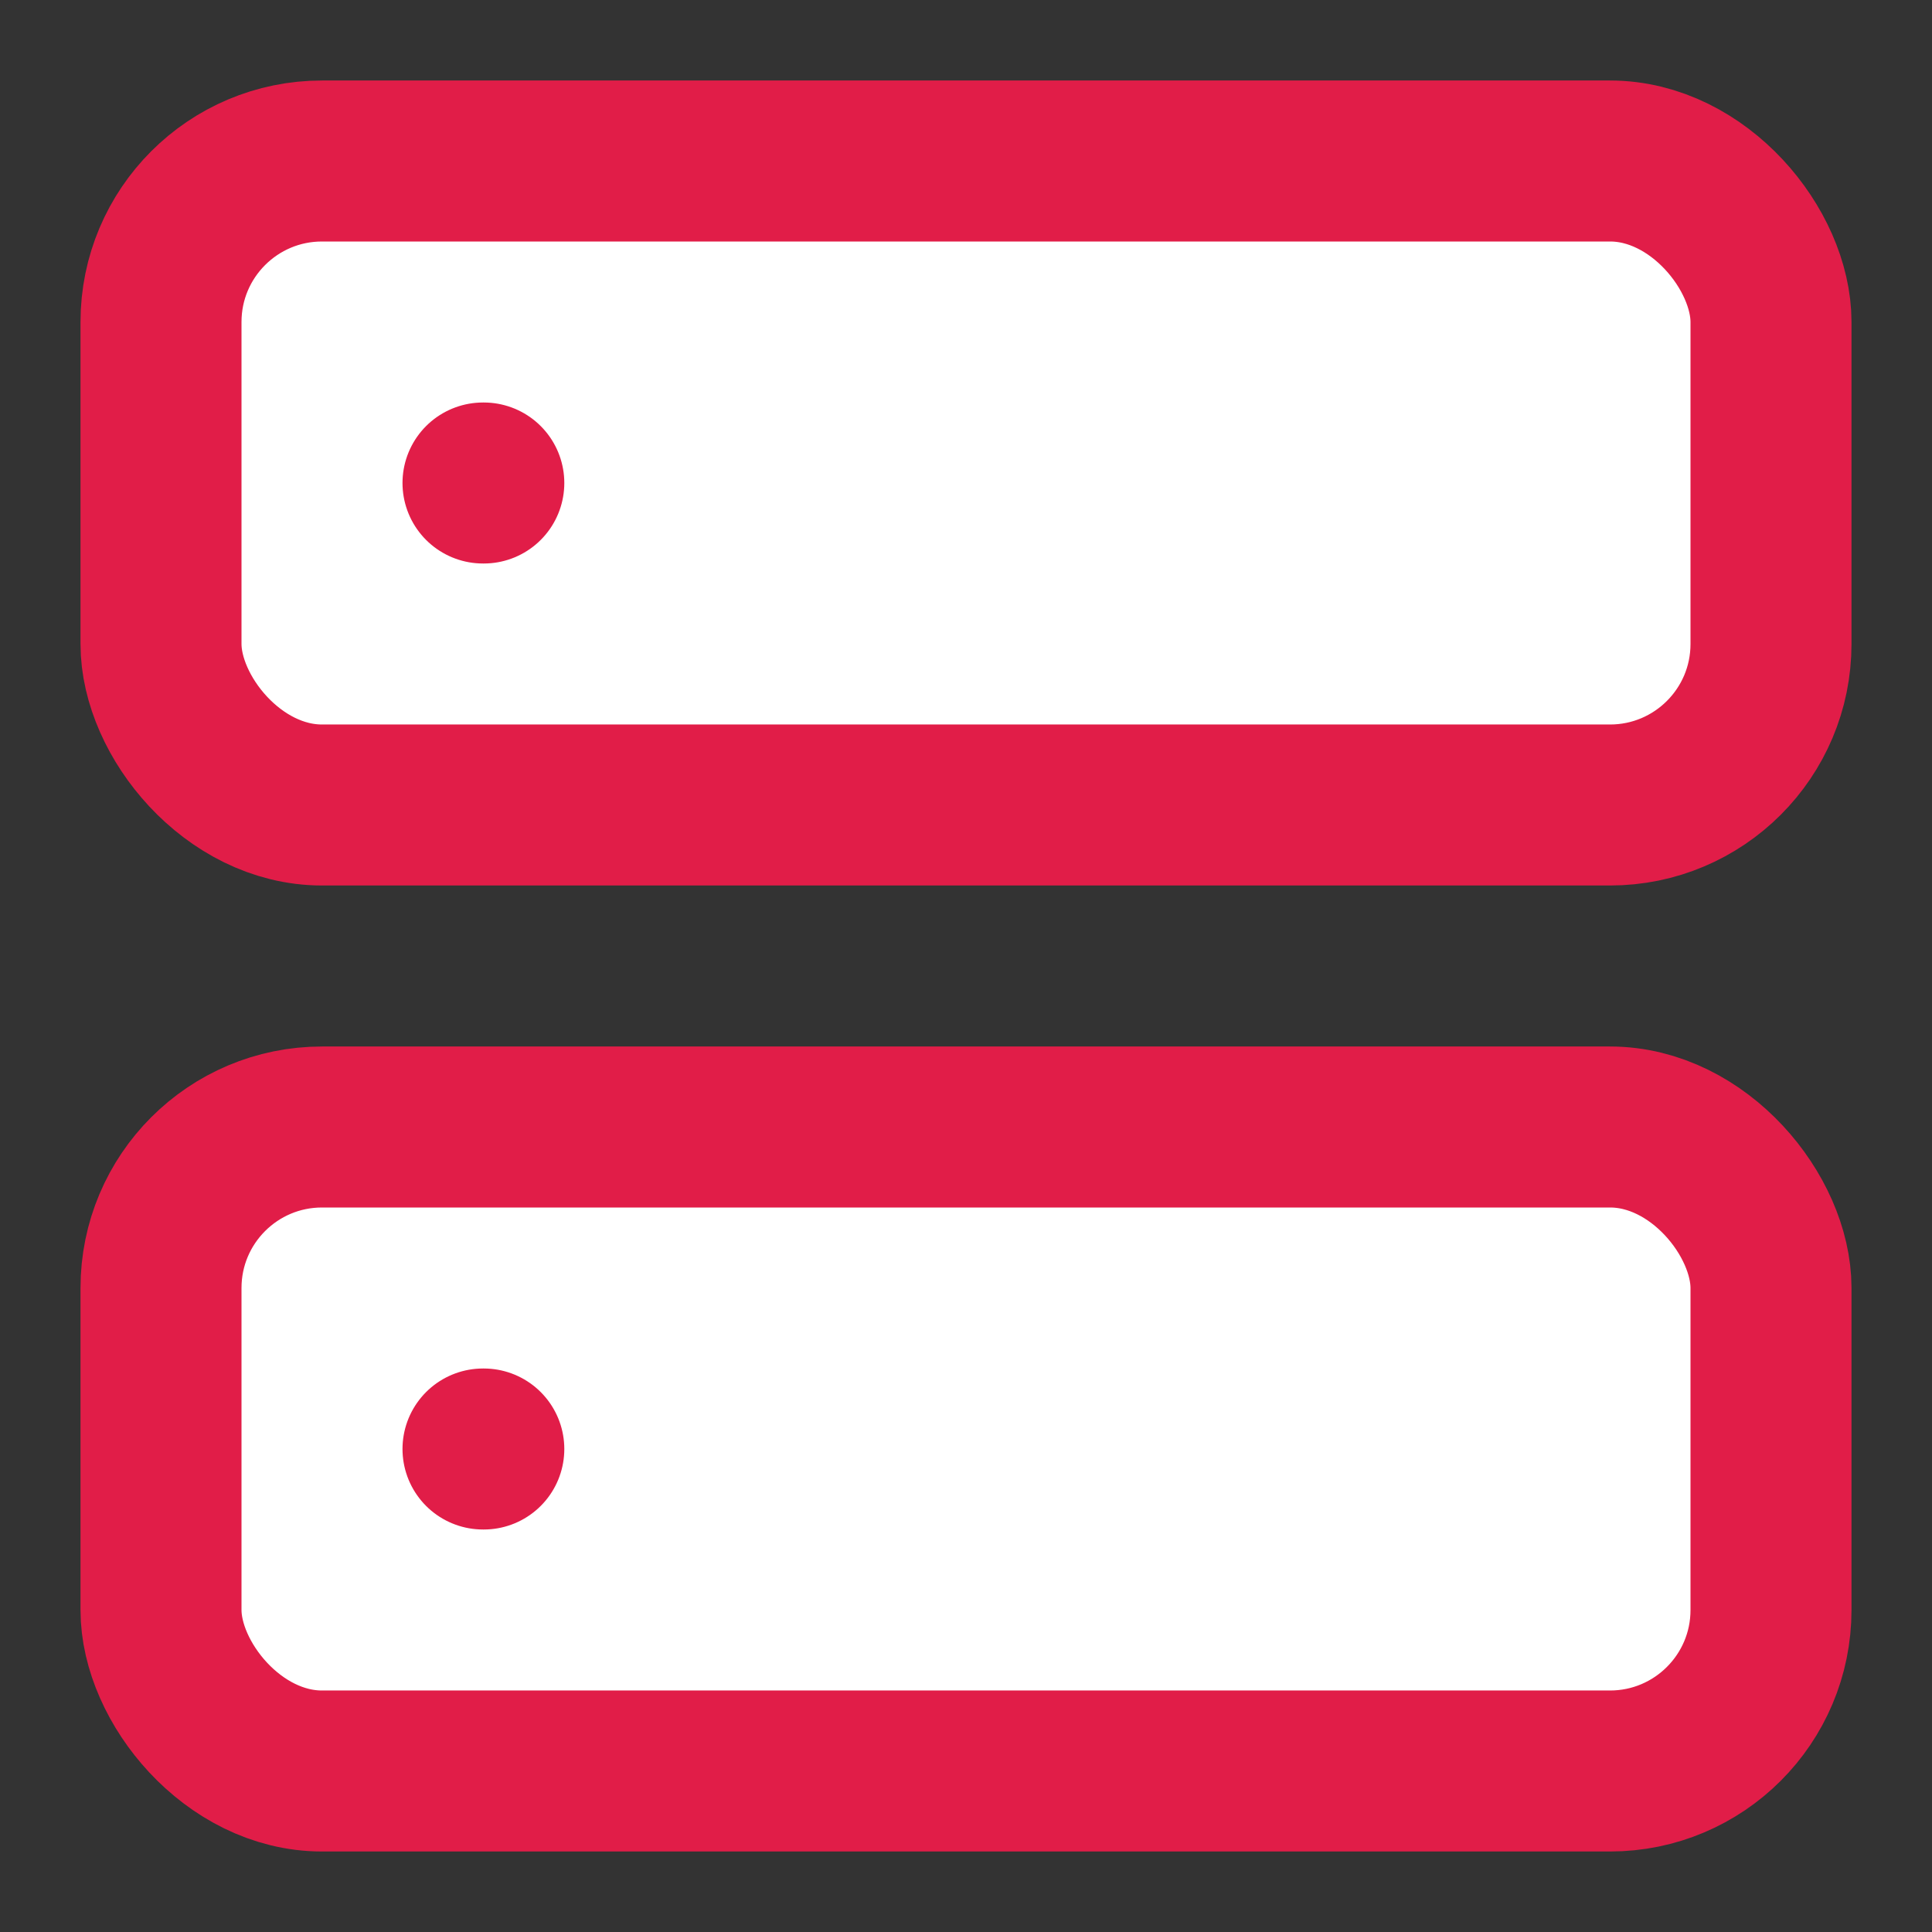 <svg xmlns="http://www.w3.org/2000/svg" width="24" height="24" viewBox="0 0 24 24" fill="white" stroke="#e11d48" stroke-width="2" stroke-linecap="round" stroke-linejoin="round" class="lucide lucide-server h-5 w-5 text-rose-500"><rect x="0" y="0" width="24" height="24" fill="#333333" stroke="none"/><rect width="20" height="8" x="2" y="2" rx="2" ry="2"></rect><rect width="20" height="8" x="2" y="14" rx="2" ry="2"></rect><line x1="6" x2="6.01" y1="6" y2="6"></line><line x1="6" x2="6.01" y1="18" y2="18"></line></svg>